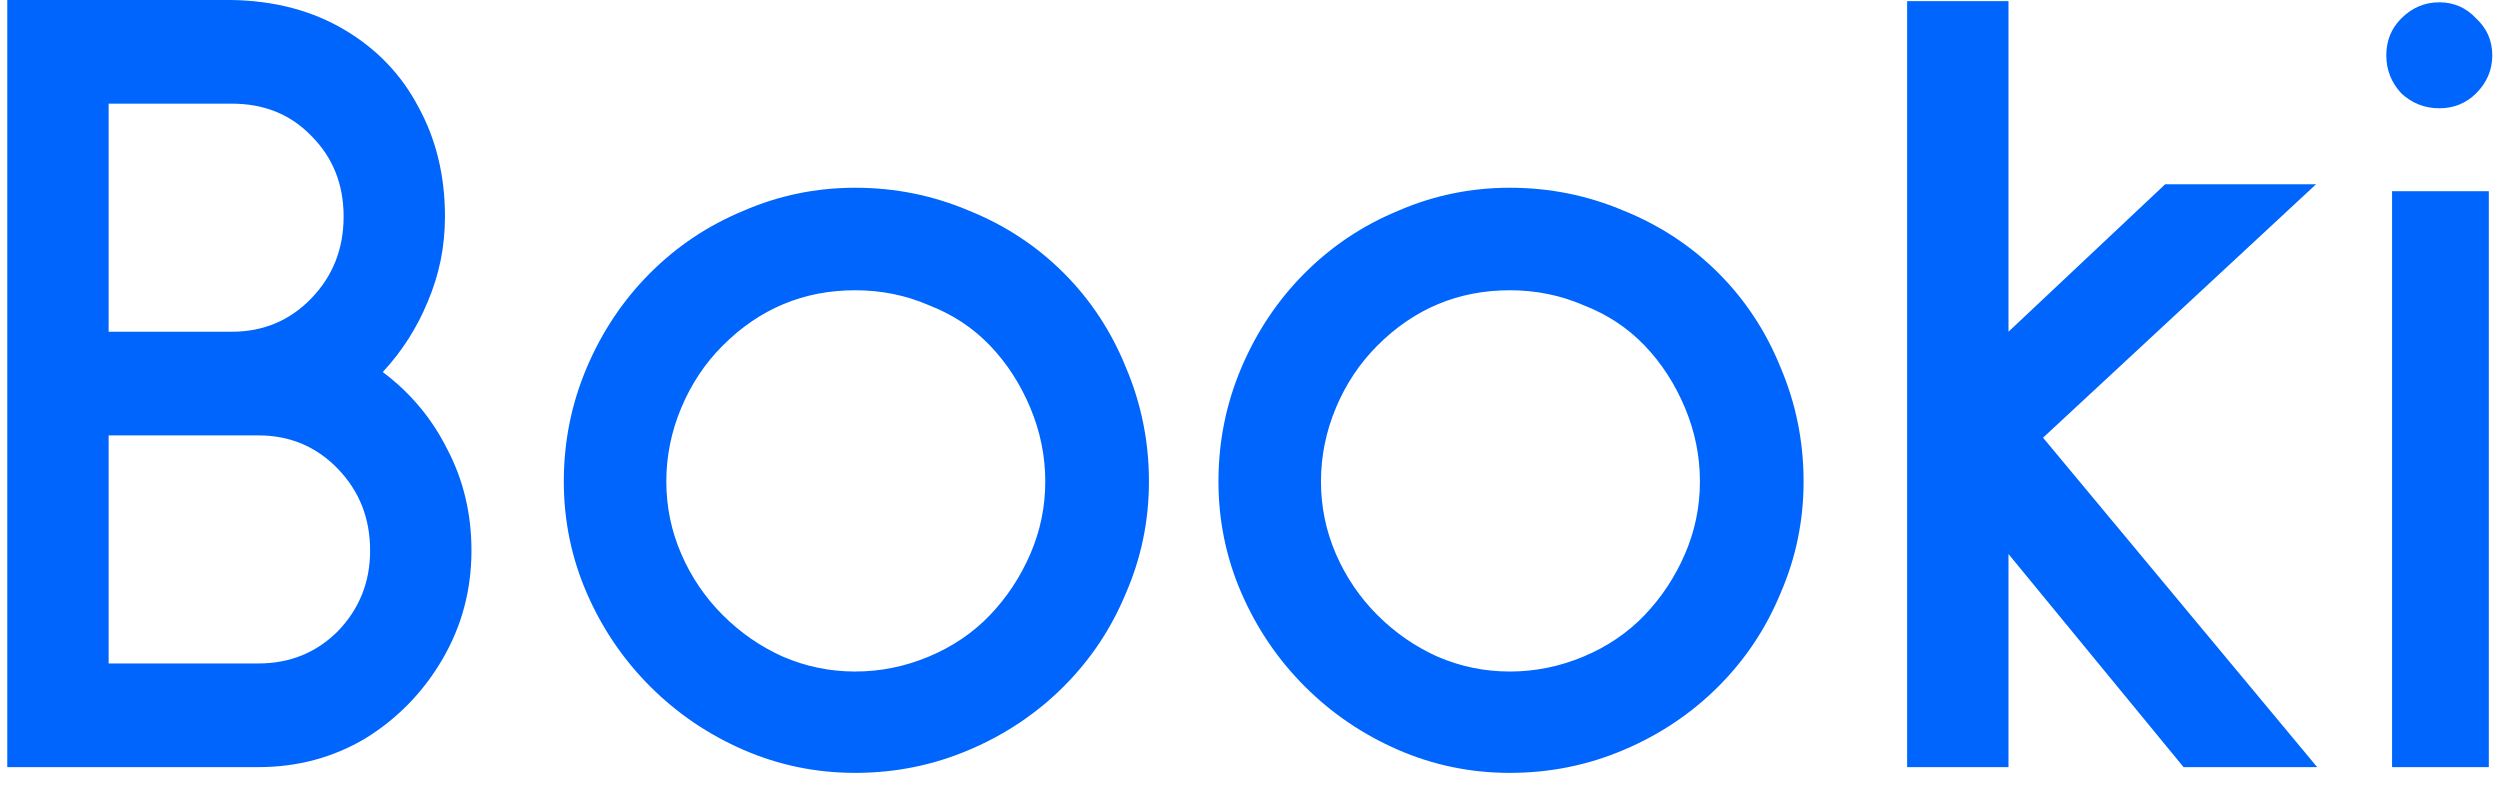 <svg width="191" height="60" viewBox="0 0 191 60" fill="none" xmlns="http://www.w3.org/2000/svg">
<path d="M17.716 -9.05991e-05C21.002 0.059 23.876 0.821 26.34 2.288C28.804 3.755 30.682 5.72 31.972 8.184C33.322 10.648 33.996 13.435 33.996 16.544C33.996 18.832 33.556 21.003 32.676 23.056C31.855 25.051 30.711 26.84 29.244 28.424C31.356 30.008 32.999 31.973 34.172 34.32C35.404 36.667 36.02 39.248 36.02 42.064C36.02 45.056 35.287 47.813 33.82 50.336C32.354 52.859 30.388 54.883 27.924 56.408C25.46 57.875 22.732 58.608 19.74 58.608H0.556V-9.05991e-05H17.716ZM8.3 7.92V25.344H17.716C20.122 25.344 22.146 24.493 23.788 22.792C25.431 21.091 26.252 19.008 26.252 16.544C26.252 14.08 25.431 12.027 23.788 10.384C22.204 8.741 20.18 7.92 17.716 7.92H8.3ZM8.3 33.264V50.688H19.74C22.146 50.688 24.17 49.867 25.812 48.224C27.455 46.523 28.276 44.469 28.276 42.064C28.276 39.6 27.455 37.517 25.812 35.816C24.17 34.115 22.146 33.264 19.74 33.264H8.3ZM65.339 59.048C62.347 59.048 59.501 58.461 56.803 57.288C54.104 56.115 51.728 54.501 49.675 52.448C47.621 50.395 46.008 48.019 44.835 45.32C43.661 42.621 43.075 39.776 43.075 36.784C43.075 33.733 43.661 30.829 44.835 28.072C46.008 25.315 47.621 22.909 49.675 20.856C51.728 18.803 54.104 17.219 56.803 16.104C59.501 14.931 62.347 14.344 65.339 14.344C68.389 14.344 71.293 14.931 74.051 16.104C76.808 17.219 79.213 18.803 81.267 20.856C83.32 22.909 84.904 25.315 86.019 28.072C87.192 30.829 87.779 33.733 87.779 36.784C87.779 39.776 87.192 42.621 86.019 45.32C84.904 48.019 83.32 50.395 81.267 52.448C79.213 54.501 76.808 56.115 74.051 57.288C71.293 58.461 68.389 59.048 65.339 59.048ZM65.339 22.176C61.408 22.176 58.035 23.584 55.219 26.4C53.869 27.749 52.813 29.333 52.051 31.152C51.288 32.971 50.907 34.848 50.907 36.784C50.907 38.72 51.288 40.568 52.051 42.328C52.813 44.088 53.869 45.643 55.219 46.992C56.568 48.341 58.093 49.397 59.795 50.16C61.555 50.923 63.403 51.304 65.339 51.304C67.275 51.304 69.152 50.923 70.971 50.16C72.789 49.397 74.344 48.341 75.635 46.992C76.925 45.643 77.952 44.088 78.715 42.328C79.477 40.568 79.859 38.72 79.859 36.784C79.859 34.848 79.477 32.971 78.715 31.152C77.952 29.333 76.925 27.749 75.635 26.4C74.344 25.051 72.789 24.024 70.971 23.32C69.211 22.557 67.333 22.176 65.339 22.176ZM115.354 59.048C112.362 59.048 109.517 58.461 106.818 57.288C104.12 56.115 101.744 54.501 99.69 52.448C97.637 50.395 96.024 48.019 94.85 45.32C93.677 42.621 93.09 39.776 93.09 36.784C93.09 33.733 93.677 30.829 94.85 28.072C96.024 25.315 97.637 22.909 99.69 20.856C101.744 18.803 104.12 17.219 106.818 16.104C109.517 14.931 112.362 14.344 115.354 14.344C118.405 14.344 121.309 14.931 124.066 16.104C126.824 17.219 129.229 18.803 131.282 20.856C133.336 22.909 134.92 25.315 136.034 28.072C137.208 30.829 137.794 33.733 137.794 36.784C137.794 39.776 137.208 42.621 136.034 45.32C134.92 48.019 133.336 50.395 131.282 52.448C129.229 54.501 126.824 56.115 124.066 57.288C121.309 58.461 118.405 59.048 115.354 59.048ZM115.354 22.176C111.424 22.176 108.05 23.584 105.234 26.4C103.885 27.749 102.829 29.333 102.066 31.152C101.304 32.971 100.922 34.848 100.922 36.784C100.922 38.72 101.304 40.568 102.066 42.328C102.829 44.088 103.885 45.643 105.234 46.992C106.584 48.341 108.109 49.397 109.81 50.16C111.57 50.923 113.418 51.304 115.354 51.304C117.29 51.304 119.168 50.923 120.986 50.16C122.805 49.397 124.36 48.341 125.65 46.992C126.941 45.643 127.968 44.088 128.73 42.328C129.493 40.568 129.874 38.72 129.874 36.784C129.874 34.848 129.493 32.971 128.73 31.152C127.968 29.333 126.941 27.749 125.65 26.4C124.36 25.051 122.805 24.024 120.986 23.32C119.226 22.557 117.349 22.176 115.354 22.176ZM166.825 58.608L153.449 42.328V58.608H145.705V0.088H153.449V25.344L165.417 14.08H176.945L156.089 33.44L177.033 58.608H166.825ZM186.362 8.272C185.247 8.272 184.279 7.891 183.458 7.128C182.695 6.307 182.314 5.339 182.314 4.224C182.314 3.109 182.695 2.171 183.458 1.408C184.279 0.587 185.247 0.176 186.362 0.176C187.477 0.176 188.415 0.587 189.178 1.408C189.999 2.171 190.41 3.109 190.41 4.224C190.41 5.339 189.999 6.307 189.178 7.128C188.415 7.891 187.477 8.272 186.362 8.272ZM182.754 58.608V14.608H190.146V58.608H182.754Z" fill="#0065FC"/>
</svg>
